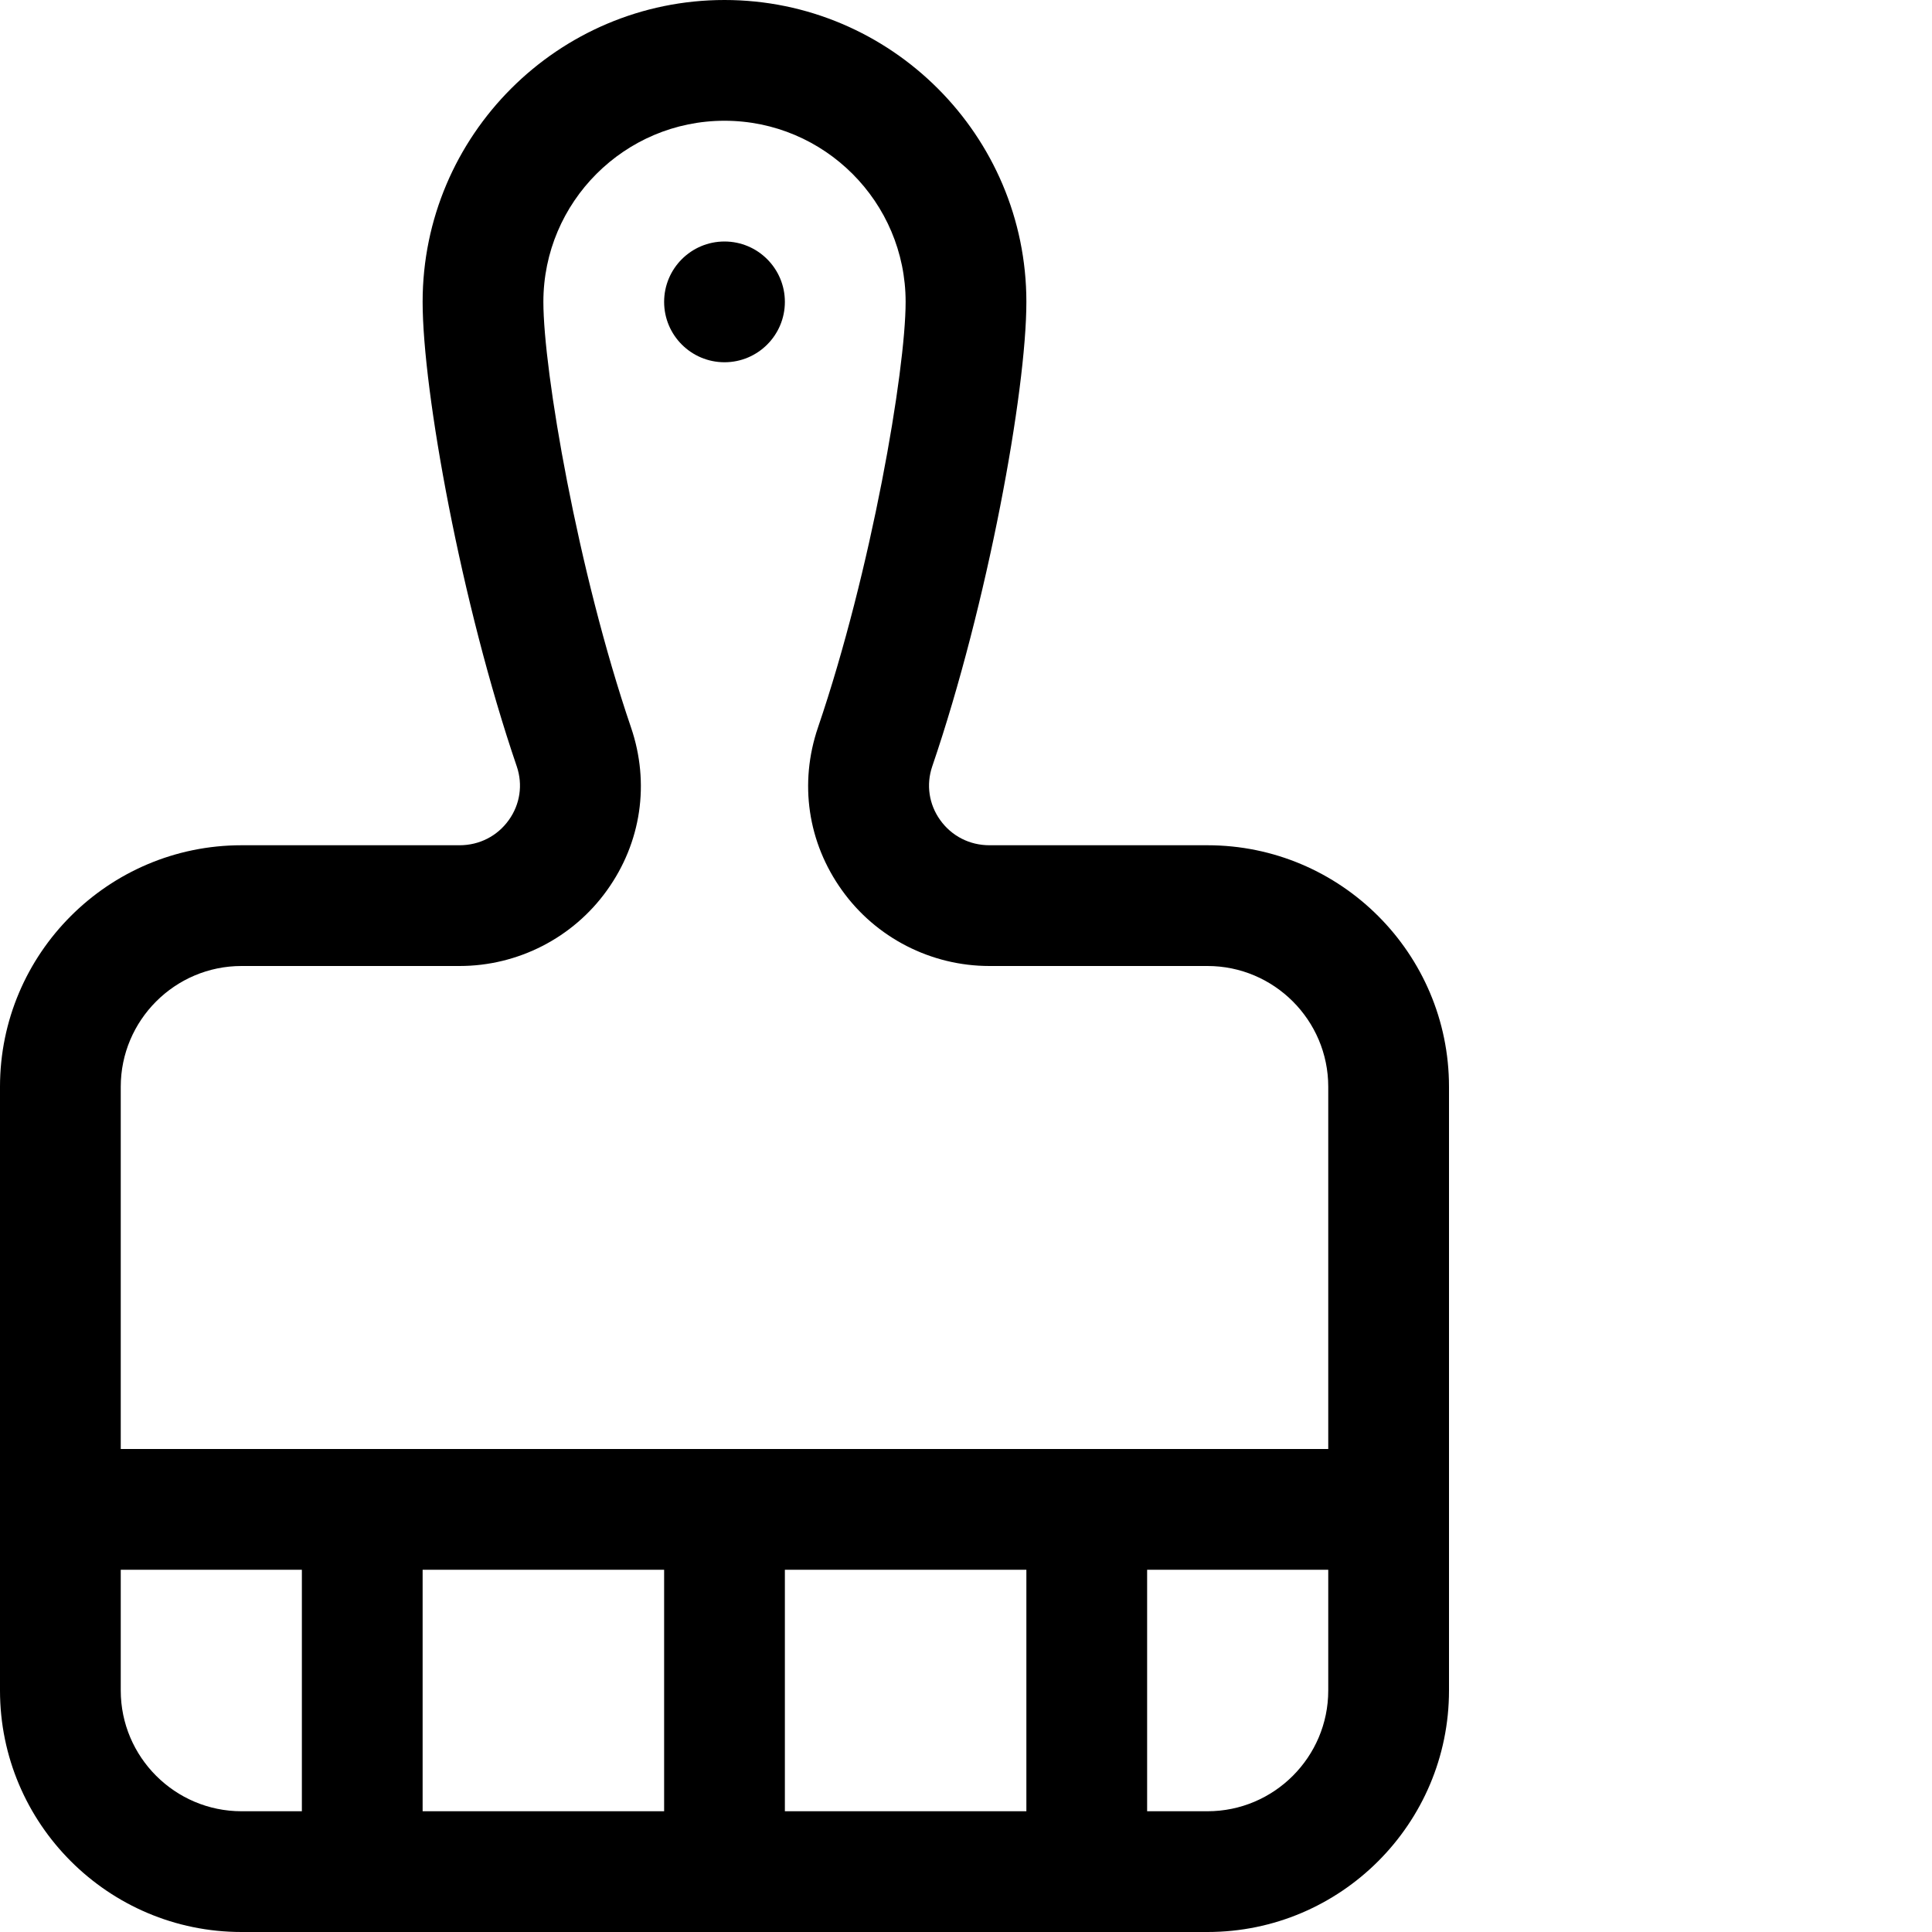 <svg width="16" height="16" viewBox="0 0 16 16" xmlns="http://www.w3.org/2000/svg" xmlns:xlink="http://www.w3.org/1999/xlink"><title>settings/appearance_16</title><path id="appearance_16" d="M11 12l-1.5 0-1 0-2 0-1 0-2 0-1 0L1 12l0-3c0-.551.449-1 1-1l1.806 0c.484 0 .94-.234 1.221-.627.284-.396.356-.887.199-1.348C4.783 4.726 4.5 3.069 4.5 2.5 4.5 1.673 5.173 1 6 1c.827 0 1.5.673 1.5 1.5 0 .569-.283 2.226-.726 3.525-.157.461-.085.952.199 1.348.281.393.737.627 1.221.627L10 8c.551 0 1 .449 1 1l0 3zm0 2c0 .551-.449 1-1 1l-.5 0 0-2 1.5 0 0 1zm-4.5 1l2 0 0-2-2 0 0 2zm-3 0l2 0 0-2-2 0 0 2zm-1 0L2 15c-.551 0-1-.449-1-1l0-1 1.5 0 0 2zM10 7L8.194 7c-.164 0-.313-.076-.408-.209-.093-.13-.117-.292-.066-.443.46-1.347.78-3.109.78-3.848C8.5 1.122 7.378 0 6 0 4.622 0 3.5 1.122 3.5 2.5c0 .739.32 2.501.78 3.848.051.151.027.313-.066.443-.095.133-.244.209-.408.209L2 7C.897 7 0 7.897 0 9l0 3 0 1 0 1c0 1.103.897 2 2 2l.5 0 1 0 2 0 1 0 2 0 1 0 .5 0c1.103 0 2-.897 2-2l0-1 0-1 0-3c0-1.103-.897-2-2-2zM6 2c-.276 0-.5.224-.5.5 0 .276.224.5.5.5.276 0 .5-.224.5-.5 0-.276-.224-.5-.5-.5z" fill-rule="evenodd"/></svg>